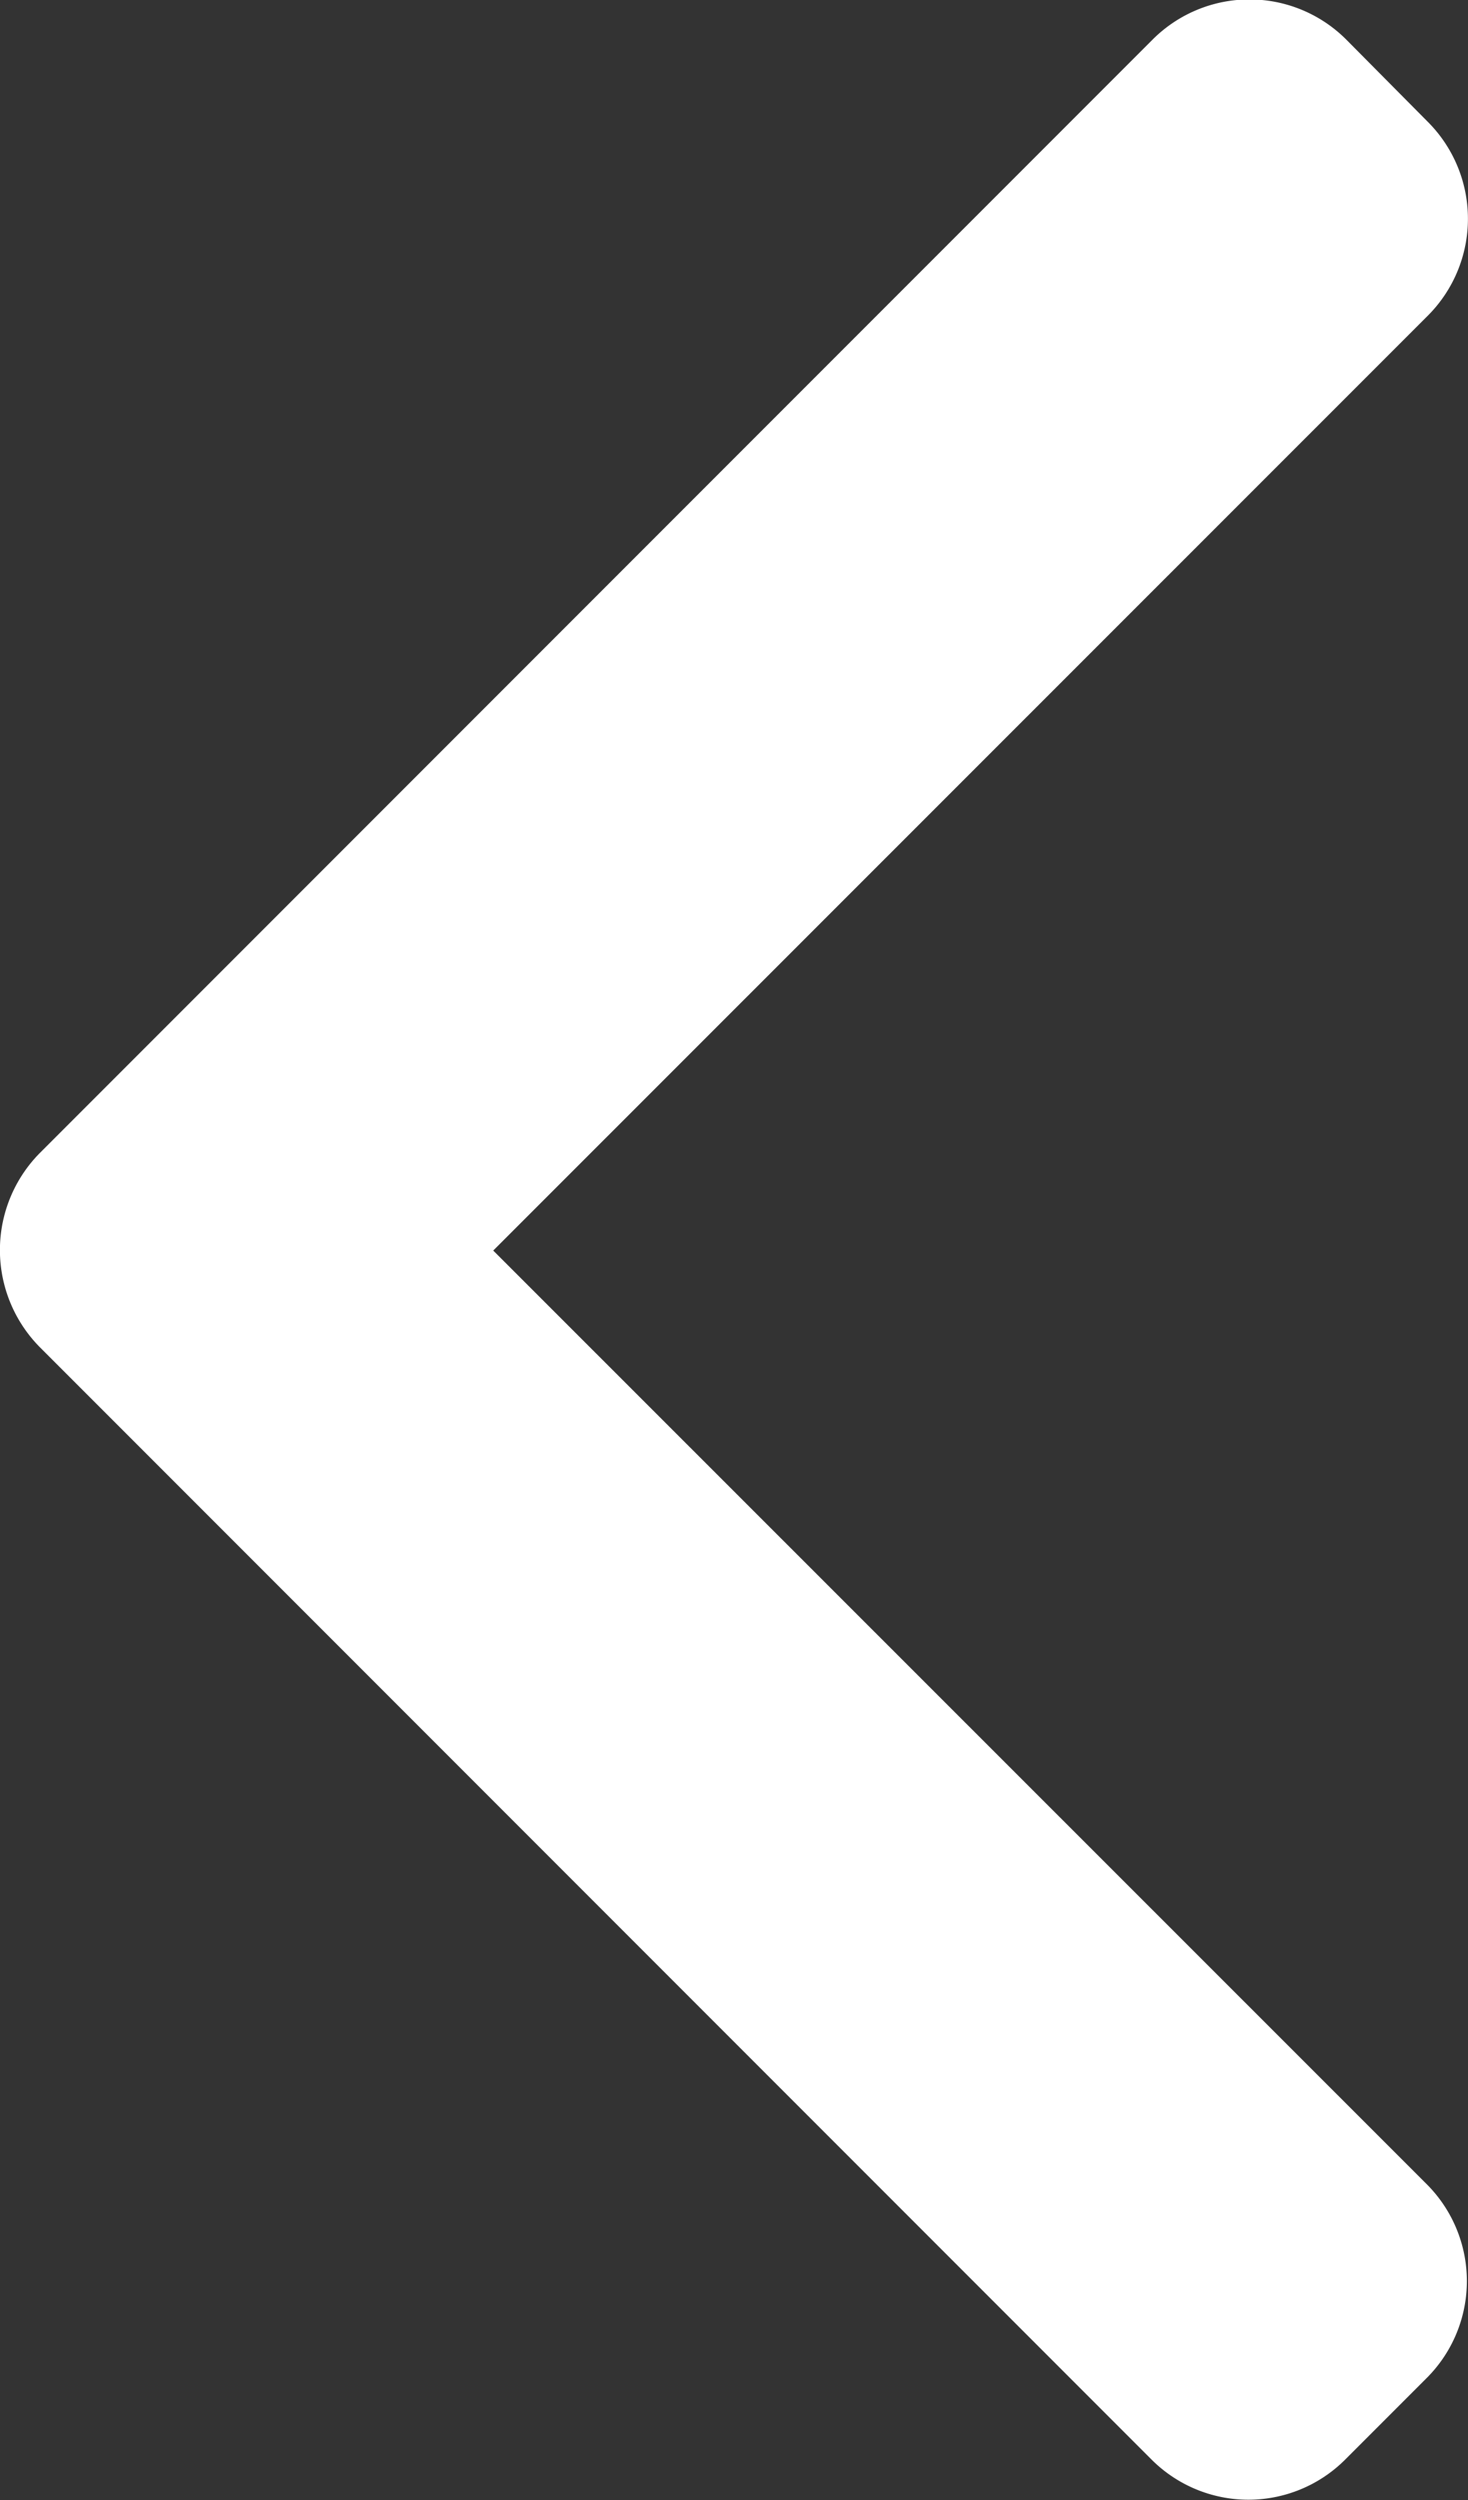 <svg xmlns="http://www.w3.org/2000/svg" width="11.176" height="19.023" viewBox="0 0 11.176 19.023">
    <rect x="0" y="0" width="11.176" height="19.023" fill="#333333" stroke="none"/>
    <g>
        <g>
            <path fill="#fff" d="M105.235 9.515l7.117-7.115a1.043 1.043 0 0 0 0-1.471L111.728.3a1.042 1.042 0 0 0-1.472 0l-8.473 8.473a1.05 1.05 0 0 0 0 1.477l8.465 8.465a1.042 1.042 0 0 0 1.472 0l.623-.623a1.042 1.042 0 0 0 0-1.472z" transform="translate(-101.48) translate(101.48) translate(-101.48)"/>
        </g>
    </g>
</svg>
